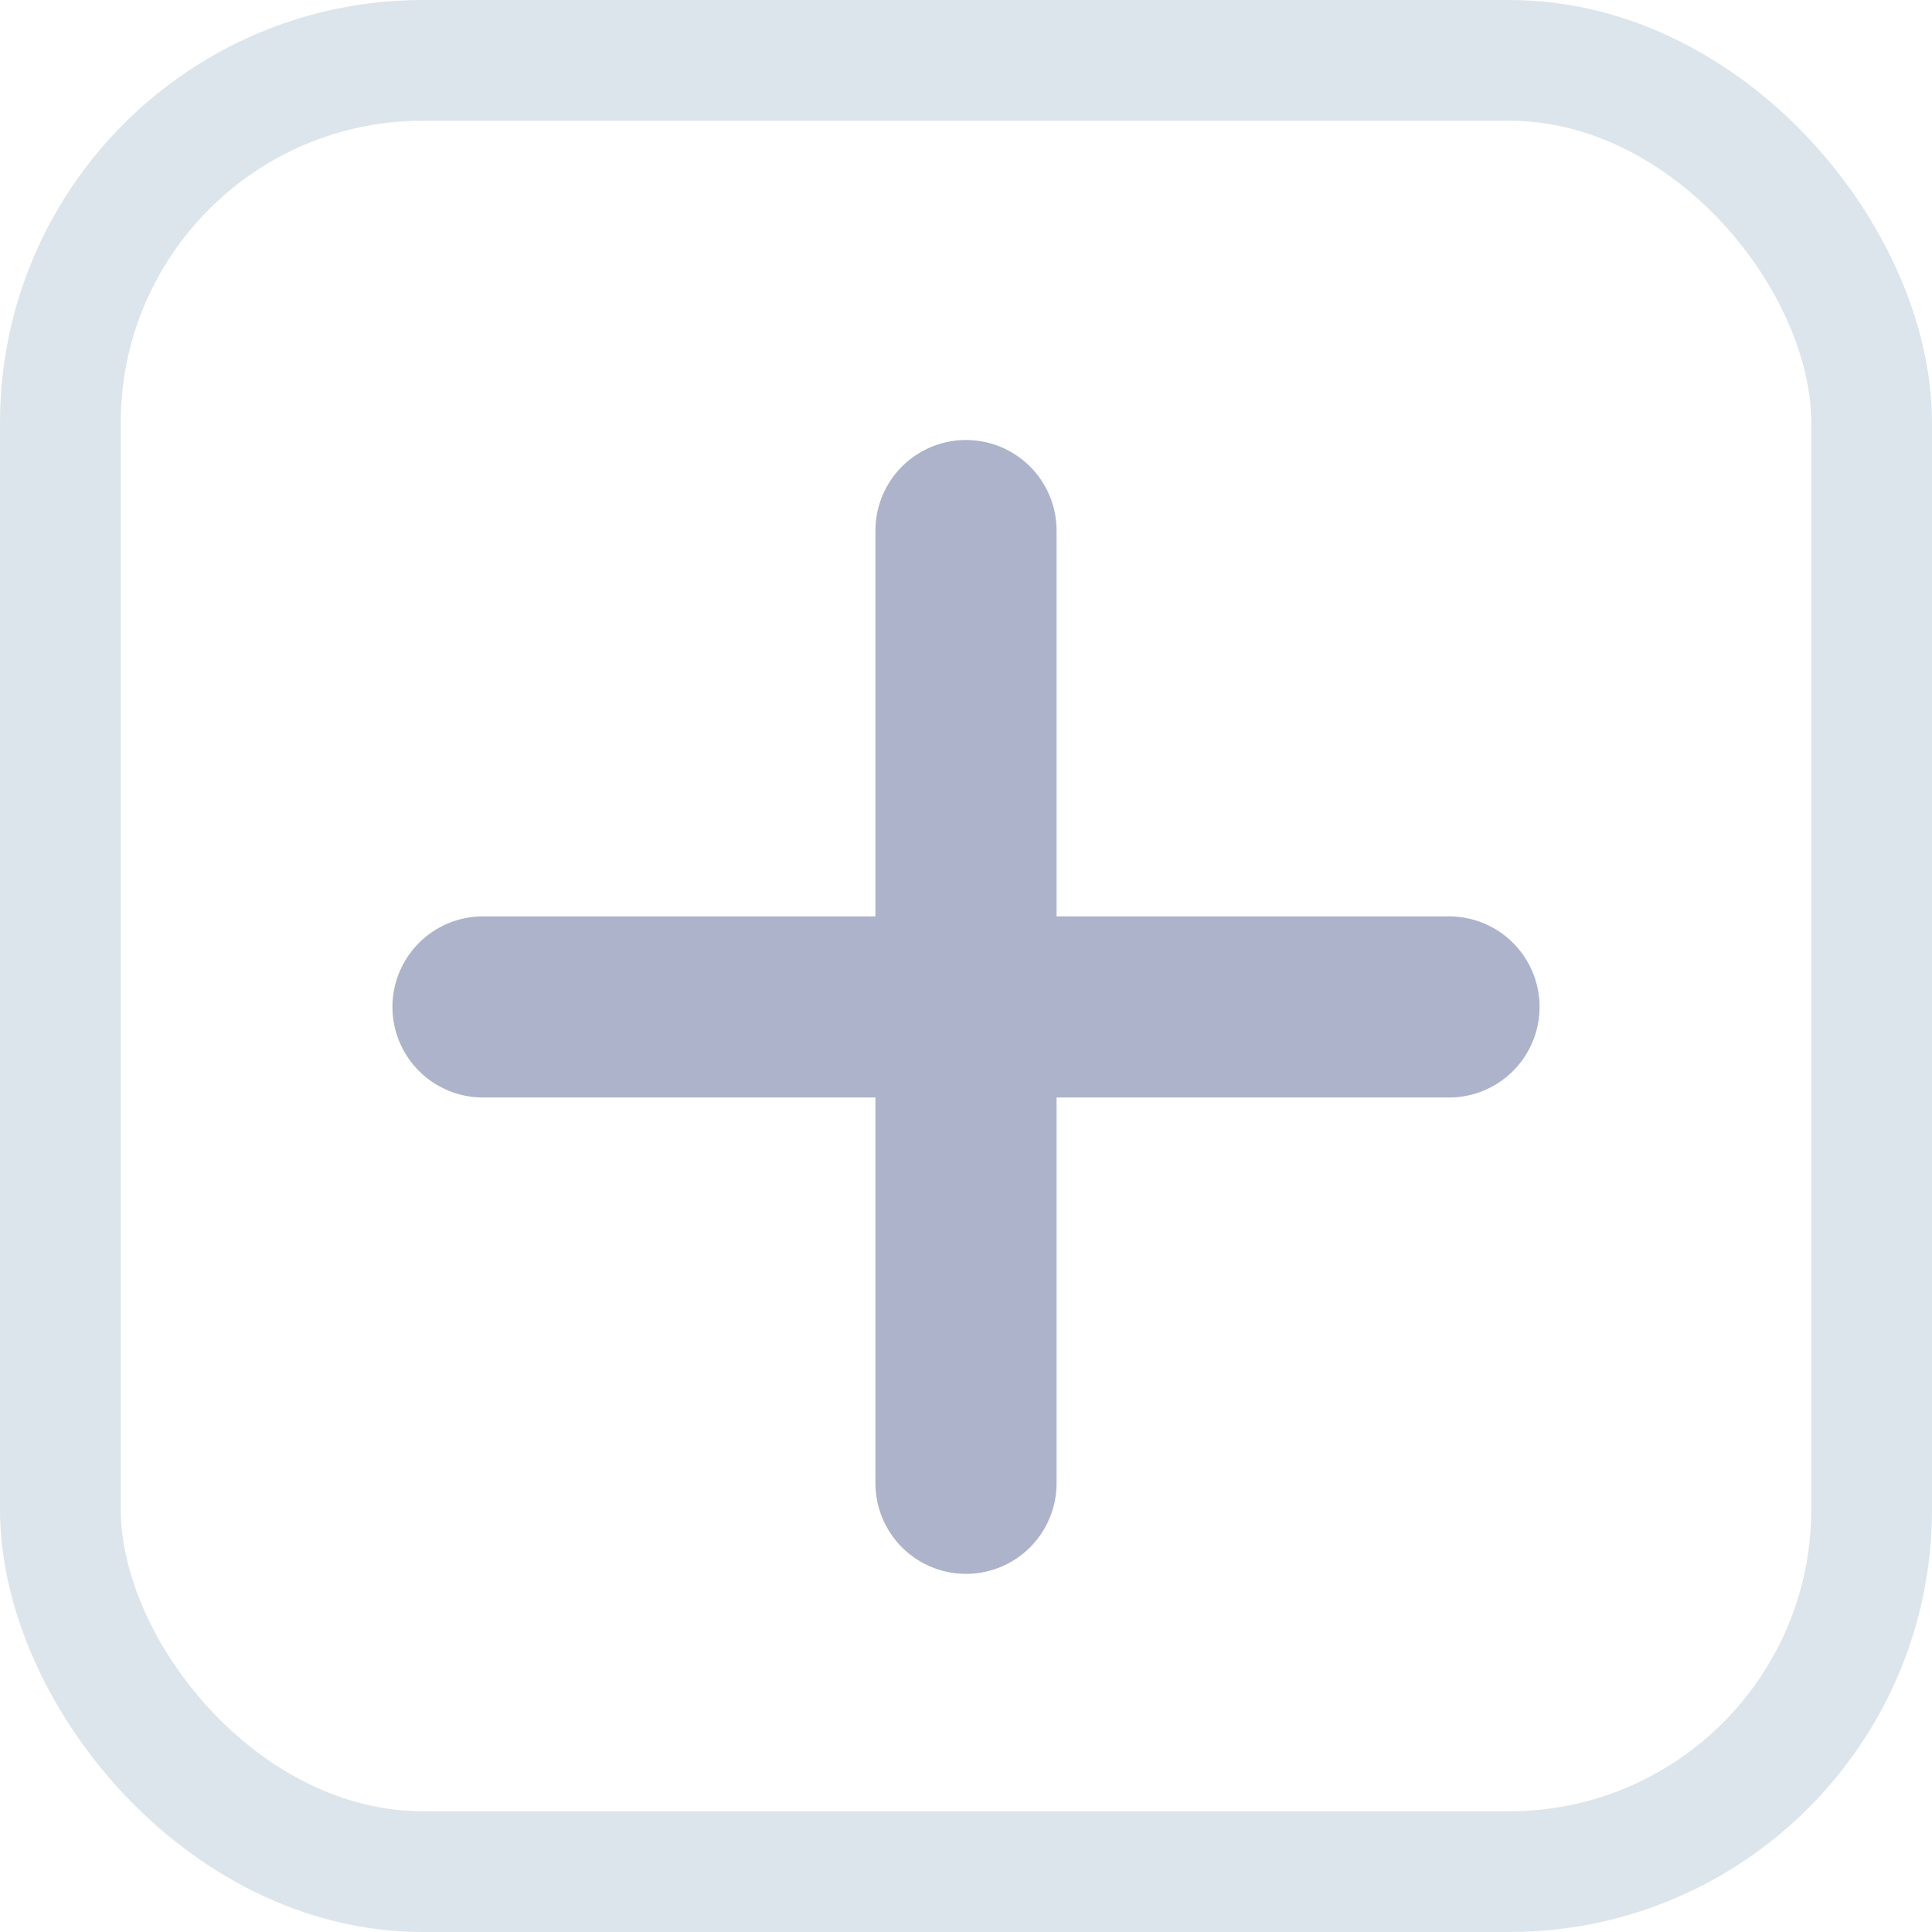 <?xml version="1.0" encoding="UTF-8"?>
<svg width="16px" height="16px" viewBox="0 0 16 16" version="1.1" xmlns="http://www.w3.org/2000/svg" xmlns:xlink="http://www.w3.org/1999/xlink">
    <title>编组 3</title>
    <g id="平台管理" stroke="none" stroke-width="1" fill="none" fill-rule="evenodd">
        <g id="多语言管理" transform="translate(-65, -329)">
            <g id="编组-3" transform="translate(65, 329)">
                <rect id="矩形" stroke="#DCE5EB" x="0.5" y="0.5" width="15" height="15" rx="3"></rect>
                <path d="M8,4.394 L8,12.284 M4,8.339 L12,8.339" id="形状结合" stroke="#ACB3CB" stroke-width="1.5" stroke-linecap="round"></path>
            </g>
        </g>
    </g>
</svg>